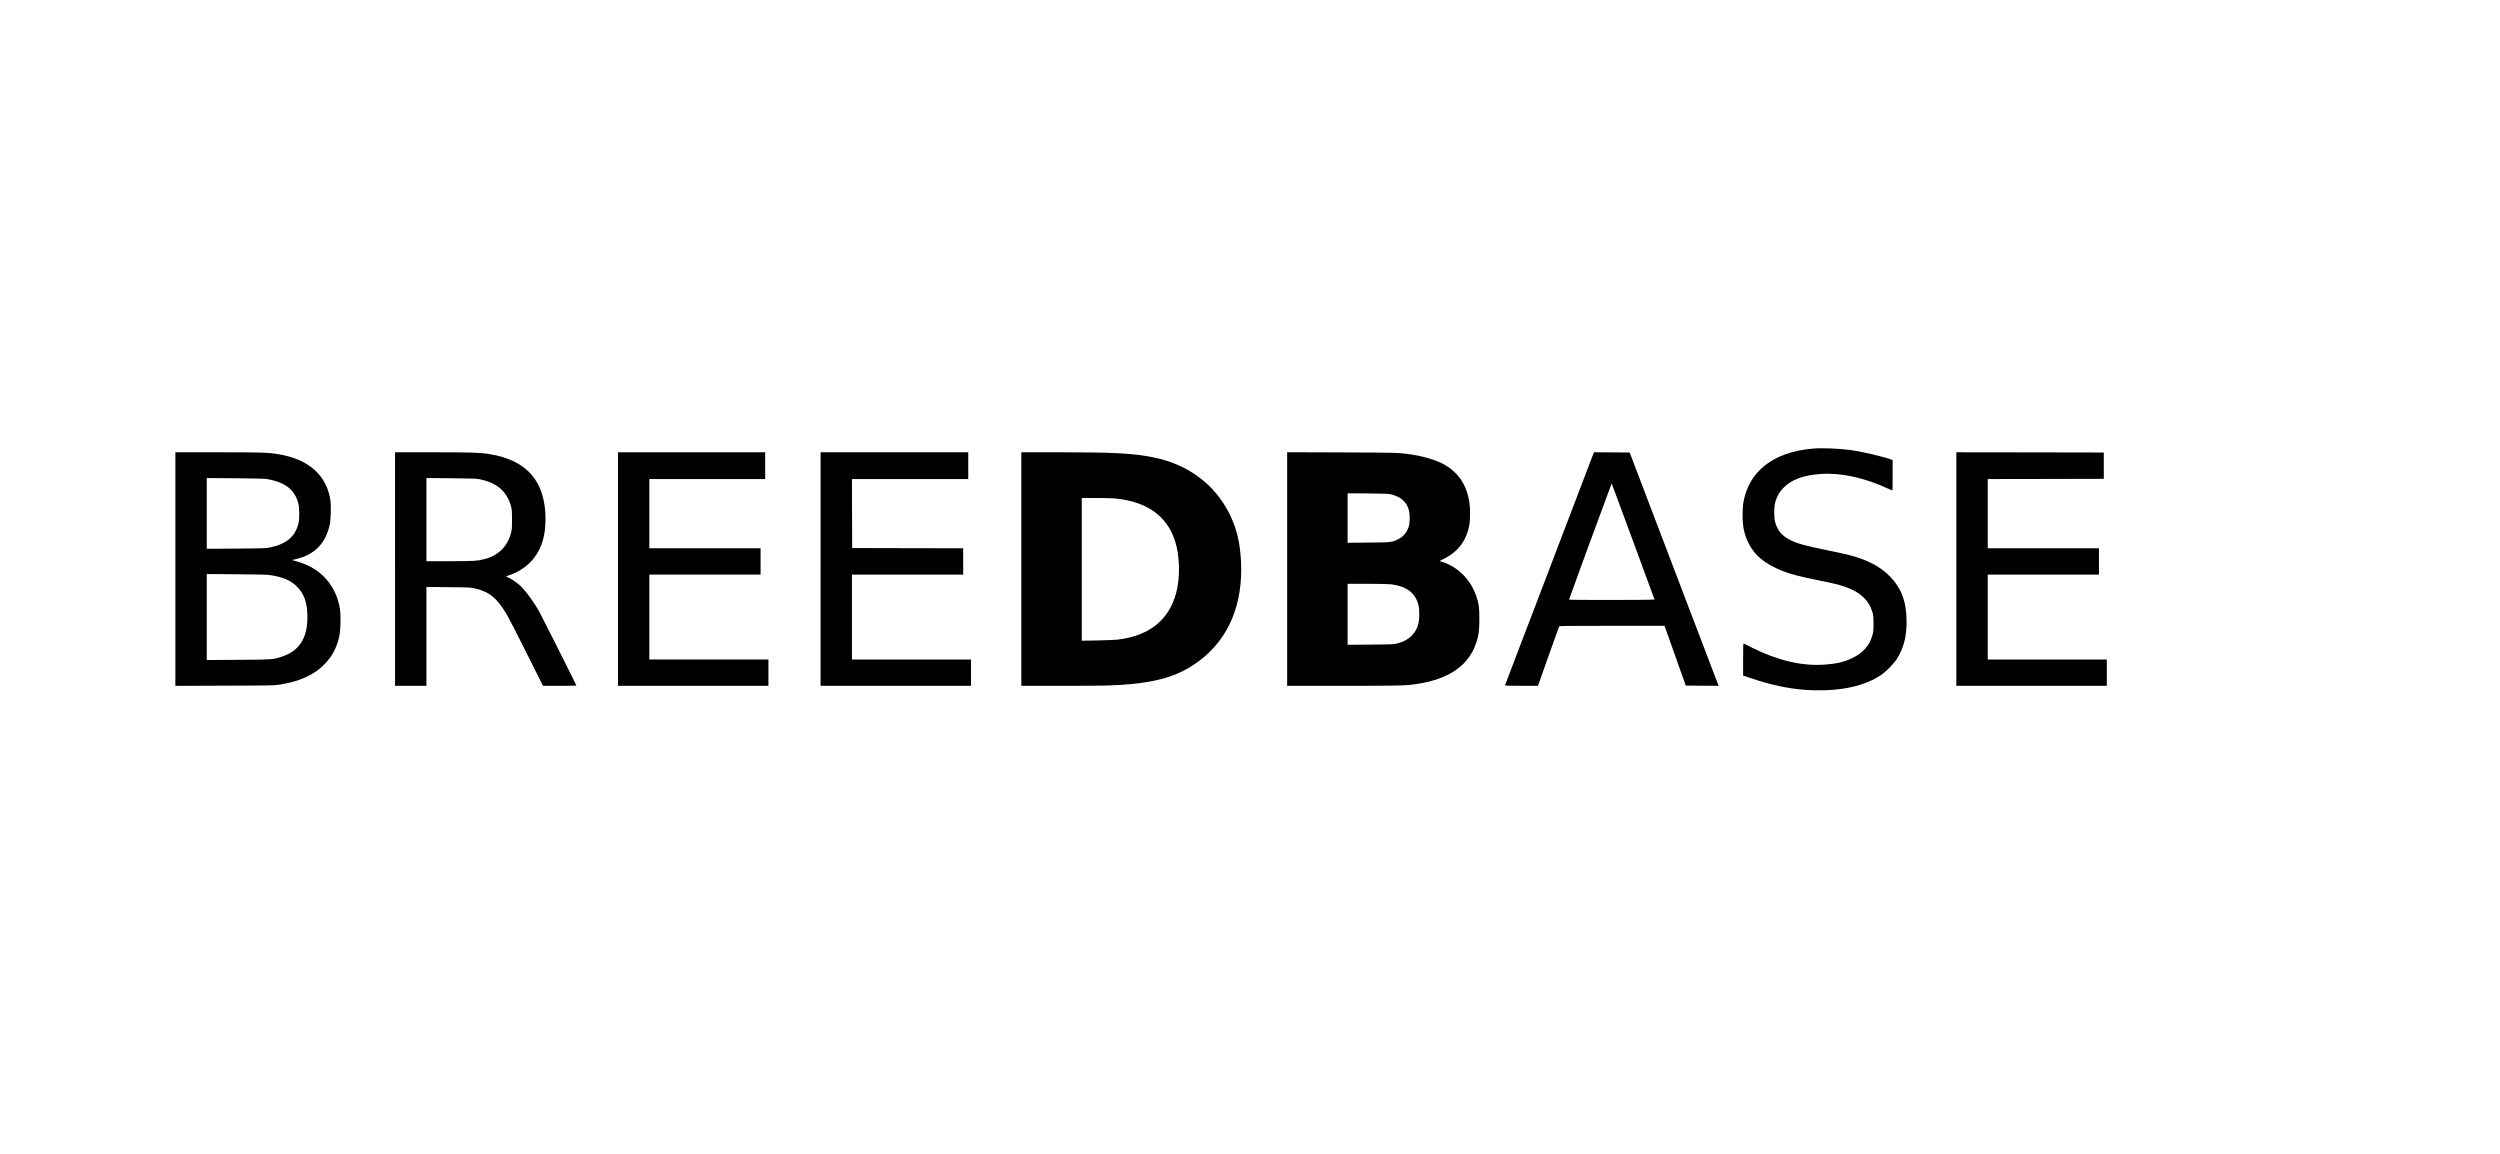 <?xml version="1.0" standalone="no"?>
<!DOCTYPE svg PUBLIC "-//W3C//DTD SVG 20010904//EN"
 "http://www.w3.org/TR/2001/REC-SVG-20010904/DTD/svg10.dtd">
<svg version="1.0" xmlns="http://www.w3.org/2000/svg"
 width="5417pt" height="2500pt" viewBox="0 0 5417 2500"
 preserveAspectRatio="xMidYMid meet">

<g transform="translate(0,2500) scale(0.1,-0.1)"
fill="#000000" stroke="none">
<path d="M39270 15279 c-850 -75 -1386 -497 -1496 -1179 -9 -57 -16 -159 -16
-255 0 -255 35 -423 127 -610 132 -271 354 -453 737 -606 170 -68 394 -127
759 -199 357 -71 461 -97 615 -151 313 -110 502 -289 576 -544 20 -70 23 -102
23 -250 0 -147 -3 -181 -23 -250 -63 -220 -202 -379 -427 -490 -179 -88 -341
-127 -612 -146 -485 -35 -1007 87 -1563 364 -101 50 -188 94 -192 95 -5 2 -8
-154 -8 -346 l0 -350 118 -40 c534 -183 957 -266 1412 -279 602 -17 1101 95
1450 325 117 77 290 253 358 365 142 229 203 471 204 797 0 433 -115 737 -376
995 -150 148 -322 256 -556 349 -176 69 -332 110 -730 191 -547 112 -696 153
-865 237 -176 89 -273 206 -322 388 -27 101 -25 330 5 433 37 130 88 218 179
310 177 178 430 271 807 297 441 30 943 -80 1460 -319 49 -23 90 -41 92 -41 2
0 4 149 4 330 l0 330 -27 11 c-148 58 -617 169 -853 203 -266 38 -650 54 -860
35z"/>
<path d="M3800 12670 l0 -2531 1068 4 c1047 3 1070 3 1205 25 441 72 745 214
975 457 157 166 251 348 304 590 29 134 36 443 13 590 -55 357 -245 661 -531
851 -125 83 -271 146 -459 196 l-50 14 91 21 c402 95 638 336 730 748 21 95
30 409 15 515 -81 554 -471 901 -1136 1010 -211 35 -378 40 -1312 40 l-913 0
0 -2530z m1980 1951 c136 -23 239 -54 338 -102 179 -86 291 -222 344 -416 28
-102 31 -342 5 -445 -72 -290 -269 -453 -634 -524 -76 -15 -173 -18 -720 -21
l-633 -4 0 766 0 767 618 -5 c380 -3 642 -9 682 -16z m95 -2085 c251 -41 413
-109 539 -227 176 -164 248 -365 247 -689 -1 -457 -184 -732 -567 -853 -189
-60 -200 -60 -936 -64 l-678 -4 0 931 0 932 648 -5 c535 -4 664 -7 747 -21z"/>
<path d="M8560 12670 l0 -2530 340 0 340 0 0 1071 0 1071 473 -5 c439 -4 479
-6 571 -26 319 -70 484 -206 706 -581 37 -63 227 -433 421 -822 l354 -708 362
0 c200 0 363 2 363 5 0 12 -753 1507 -809 1607 -130 232 -318 483 -438 584
-71 60 -179 131 -229 150 -24 9 -44 20 -44 24 0 3 26 14 57 24 216 68 421 212
554 388 162 217 239 481 239 826 0 818 -396 1280 -1211 1412 -211 34 -396 40
-1236 40 l-813 0 0 -2530z m1830 1946 c372 -73 593 -262 682 -582 19 -69 22
-105 22 -289 1 -189 -2 -219 -22 -295 -80 -297 -272 -485 -572 -564 -155 -41
-237 -46 -762 -46 l-498 0 0 901 0 901 533 -5 c440 -4 547 -7 617 -21z"/>
<path d="M13390 12670 l0 -2530 1630 0 1630 0 0 285 0 285 -1290 0 -1290 0 0
920 0 920 1205 0 1205 0 0 285 0 285 -1205 0 -1205 0 0 750 0 750 1255 0 1255
0 0 290 0 290 -1595 0 -1595 0 0 -2530z"/>
<path d="M17780 12670 l0 -2530 1630 0 1630 0 0 285 0 285 -1290 0 -1290 0 0
920 0 920 1205 0 1205 0 0 285 0 285 -1202 2 -1203 3 -3 748 -2 747 1260 0
1260 0 0 290 0 290 -1600 0 -1600 0 0 -2530z"/>
<path d="M22130 12670 l0 -2530 913 0 c896 0 1118 5 1447 36 670 61 1099 206
1498 507 639 481 950 1228 902 2160 -21 402 -95 707 -244 1012 -318 647 -905
1086 -1651 1234 -445 89 -852 111 -2037 111 l-828 0 0 -2530z m2031 1530 c689
-69 1121 -374 1299 -919 105 -324 116 -788 25 -1130 -157 -589 -591 -933
-1275 -1011 -52 -6 -247 -13 -432 -17 l-338 -6 0 1546 0 1547 309 0 c170 0
355 -5 412 -10z"/>
<path d="M27890 12671 l0 -2531 1218 0 c1240 0 1338 3 1593 40 697 103 1127
403 1288 898 53 162 66 264 66 512 0 242 -10 322 -61 476 -119 366 -400 652
-747 760 l-57 18 95 47 c307 152 486 389 552 728 20 105 22 369 4 486 -64 414
-266 696 -619 866 -165 79 -416 149 -657 184 -260 36 -307 38 -1492 42 l-1183
4 0 -2530z m2272 1612 c194 -54 303 -149 359 -313 30 -87 33 -284 5 -375 -40
-133 -120 -227 -240 -284 -128 -62 -148 -64 -638 -68 l-448 -4 0 536 0 536
443 -3 c413 -4 447 -6 519 -25z m-22 -1943 c339 -42 532 -190 596 -456 23 -96
23 -296 -1 -389 -29 -117 -70 -192 -149 -271 -82 -82 -171 -130 -306 -165 -81
-22 -107 -23 -582 -26 l-498 -4 0 660 0 661 428 0 c235 0 466 -5 512 -10z"/>
<path d="M34525 15168 c-22 -55 -1907 -4992 -1912 -5010 -5 -17 17 -18 353
-18 l359 0 224 633 c123 347 228 640 233 650 8 16 73 17 1147 17 l1138 0 118
-332 c65 -183 169 -475 230 -648 l112 -315 357 -3 356 -2 -17 41 c-9 23 -443
1160 -964 2528 l-947 2486 -387 3 -386 2 -14 -32z m874 -1931 c248 -669 451
-1222 451 -1227 0 -12 -1847 -14 -1853 -2 -2 5 764 2093 913 2487 l12 30 13
-35 c7 -19 216 -583 464 -1253z"/>
<path d="M42390 12670 l0 -2530 1630 0 1630 0 0 285 0 285 -1290 0 -1290 0 0
920 0 920 1205 0 1205 0 0 285 0 285 -1205 0 -1205 0 0 750 0 750 1258 2 1257
3 0 285 0 285 -1597 3 -1598 2 0 -2530z"/>
</g>
</svg>
